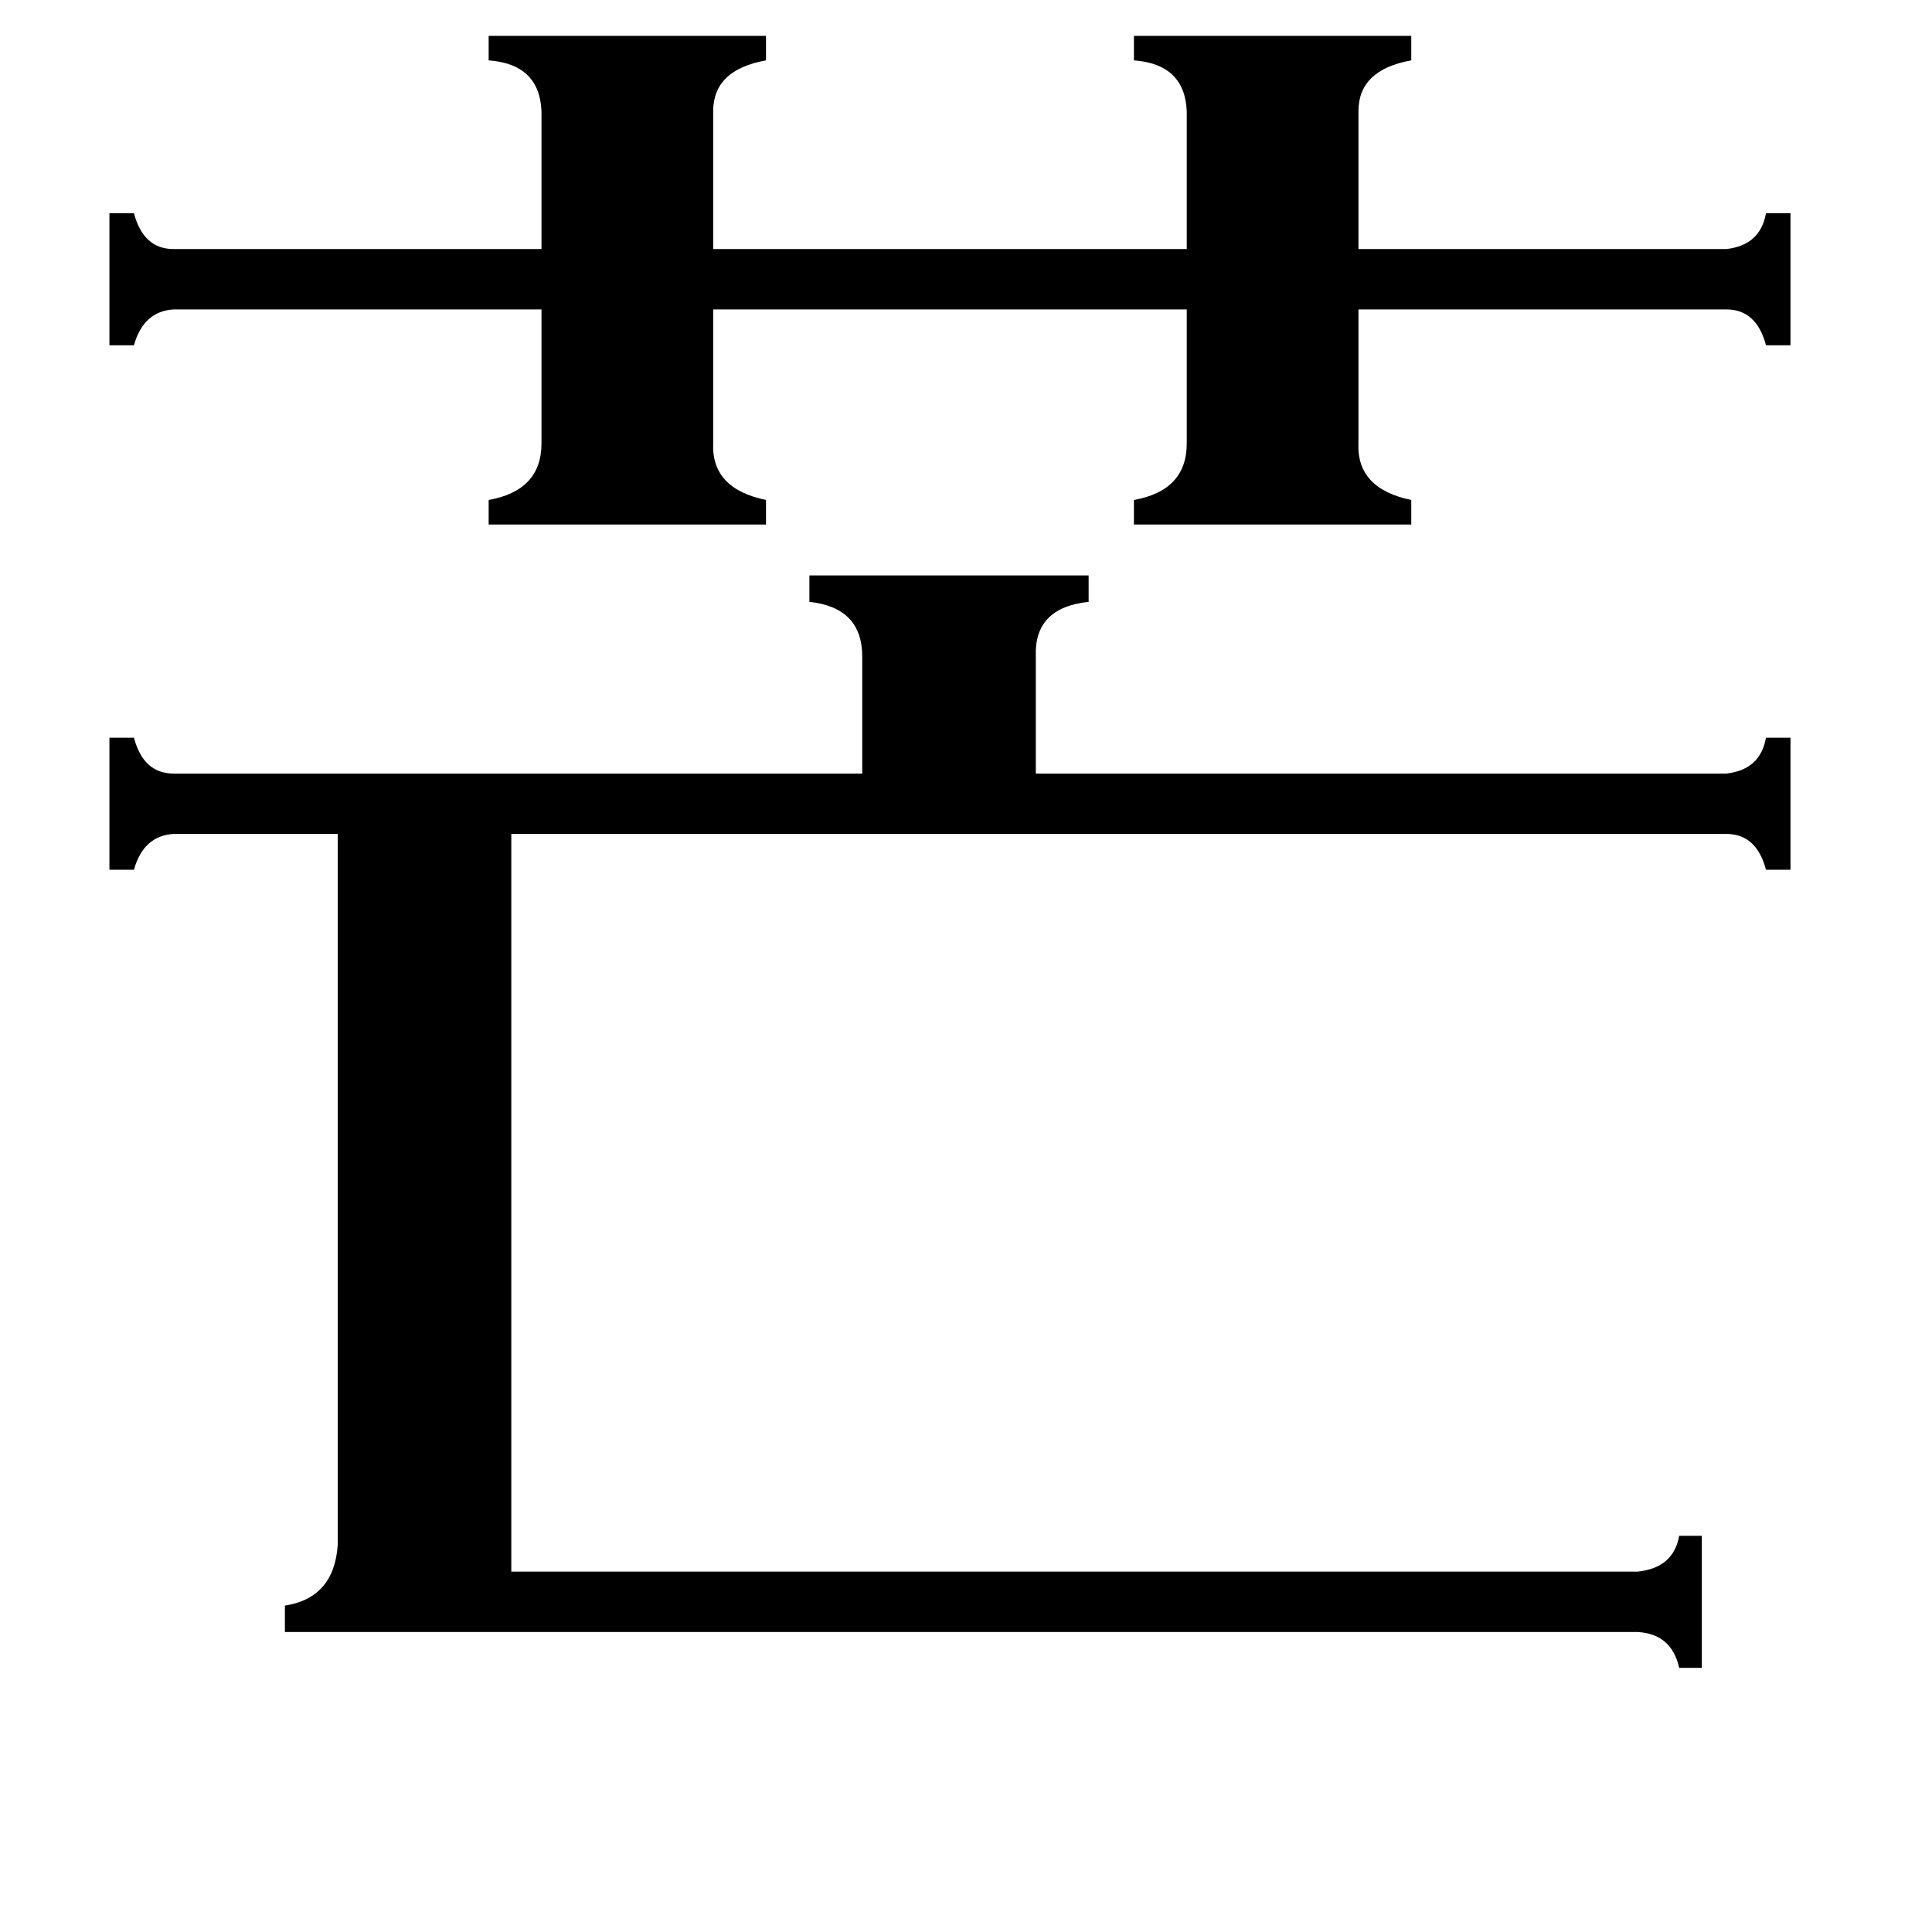 <svg xmlns="http://www.w3.org/2000/svg" viewBox="0 -800 1024 1024">
	<path fill="#000000" d="M259 -781H406V-768Q378 -763 378 -741V-668H629V-741Q628 -766 601 -768V-781H748V-768Q720 -763 720 -741V-668H915Q933 -670 936 -687H949V-617H936Q931 -636 915 -636H720V-565Q719 -541 748 -535V-522H601V-535Q629 -540 629 -565V-636H378V-565Q377 -541 406 -535V-522H259V-535Q287 -540 287 -565V-636H92Q76 -635 71 -617H58V-687H71Q76 -668 92 -668H287V-741Q286 -766 259 -768ZM151 65V51Q177 47 179 19V-358H92Q76 -357 71 -339H58V-409H71Q76 -390 92 -390H457V-452Q457 -478 429 -481V-495H577V-481Q548 -478 549 -452V-390H915Q933 -392 936 -409H949V-339H936Q931 -358 915 -358H271V33H868Q887 31 890 14H902V84H890Q886 66 868 65Z"/>
</svg>